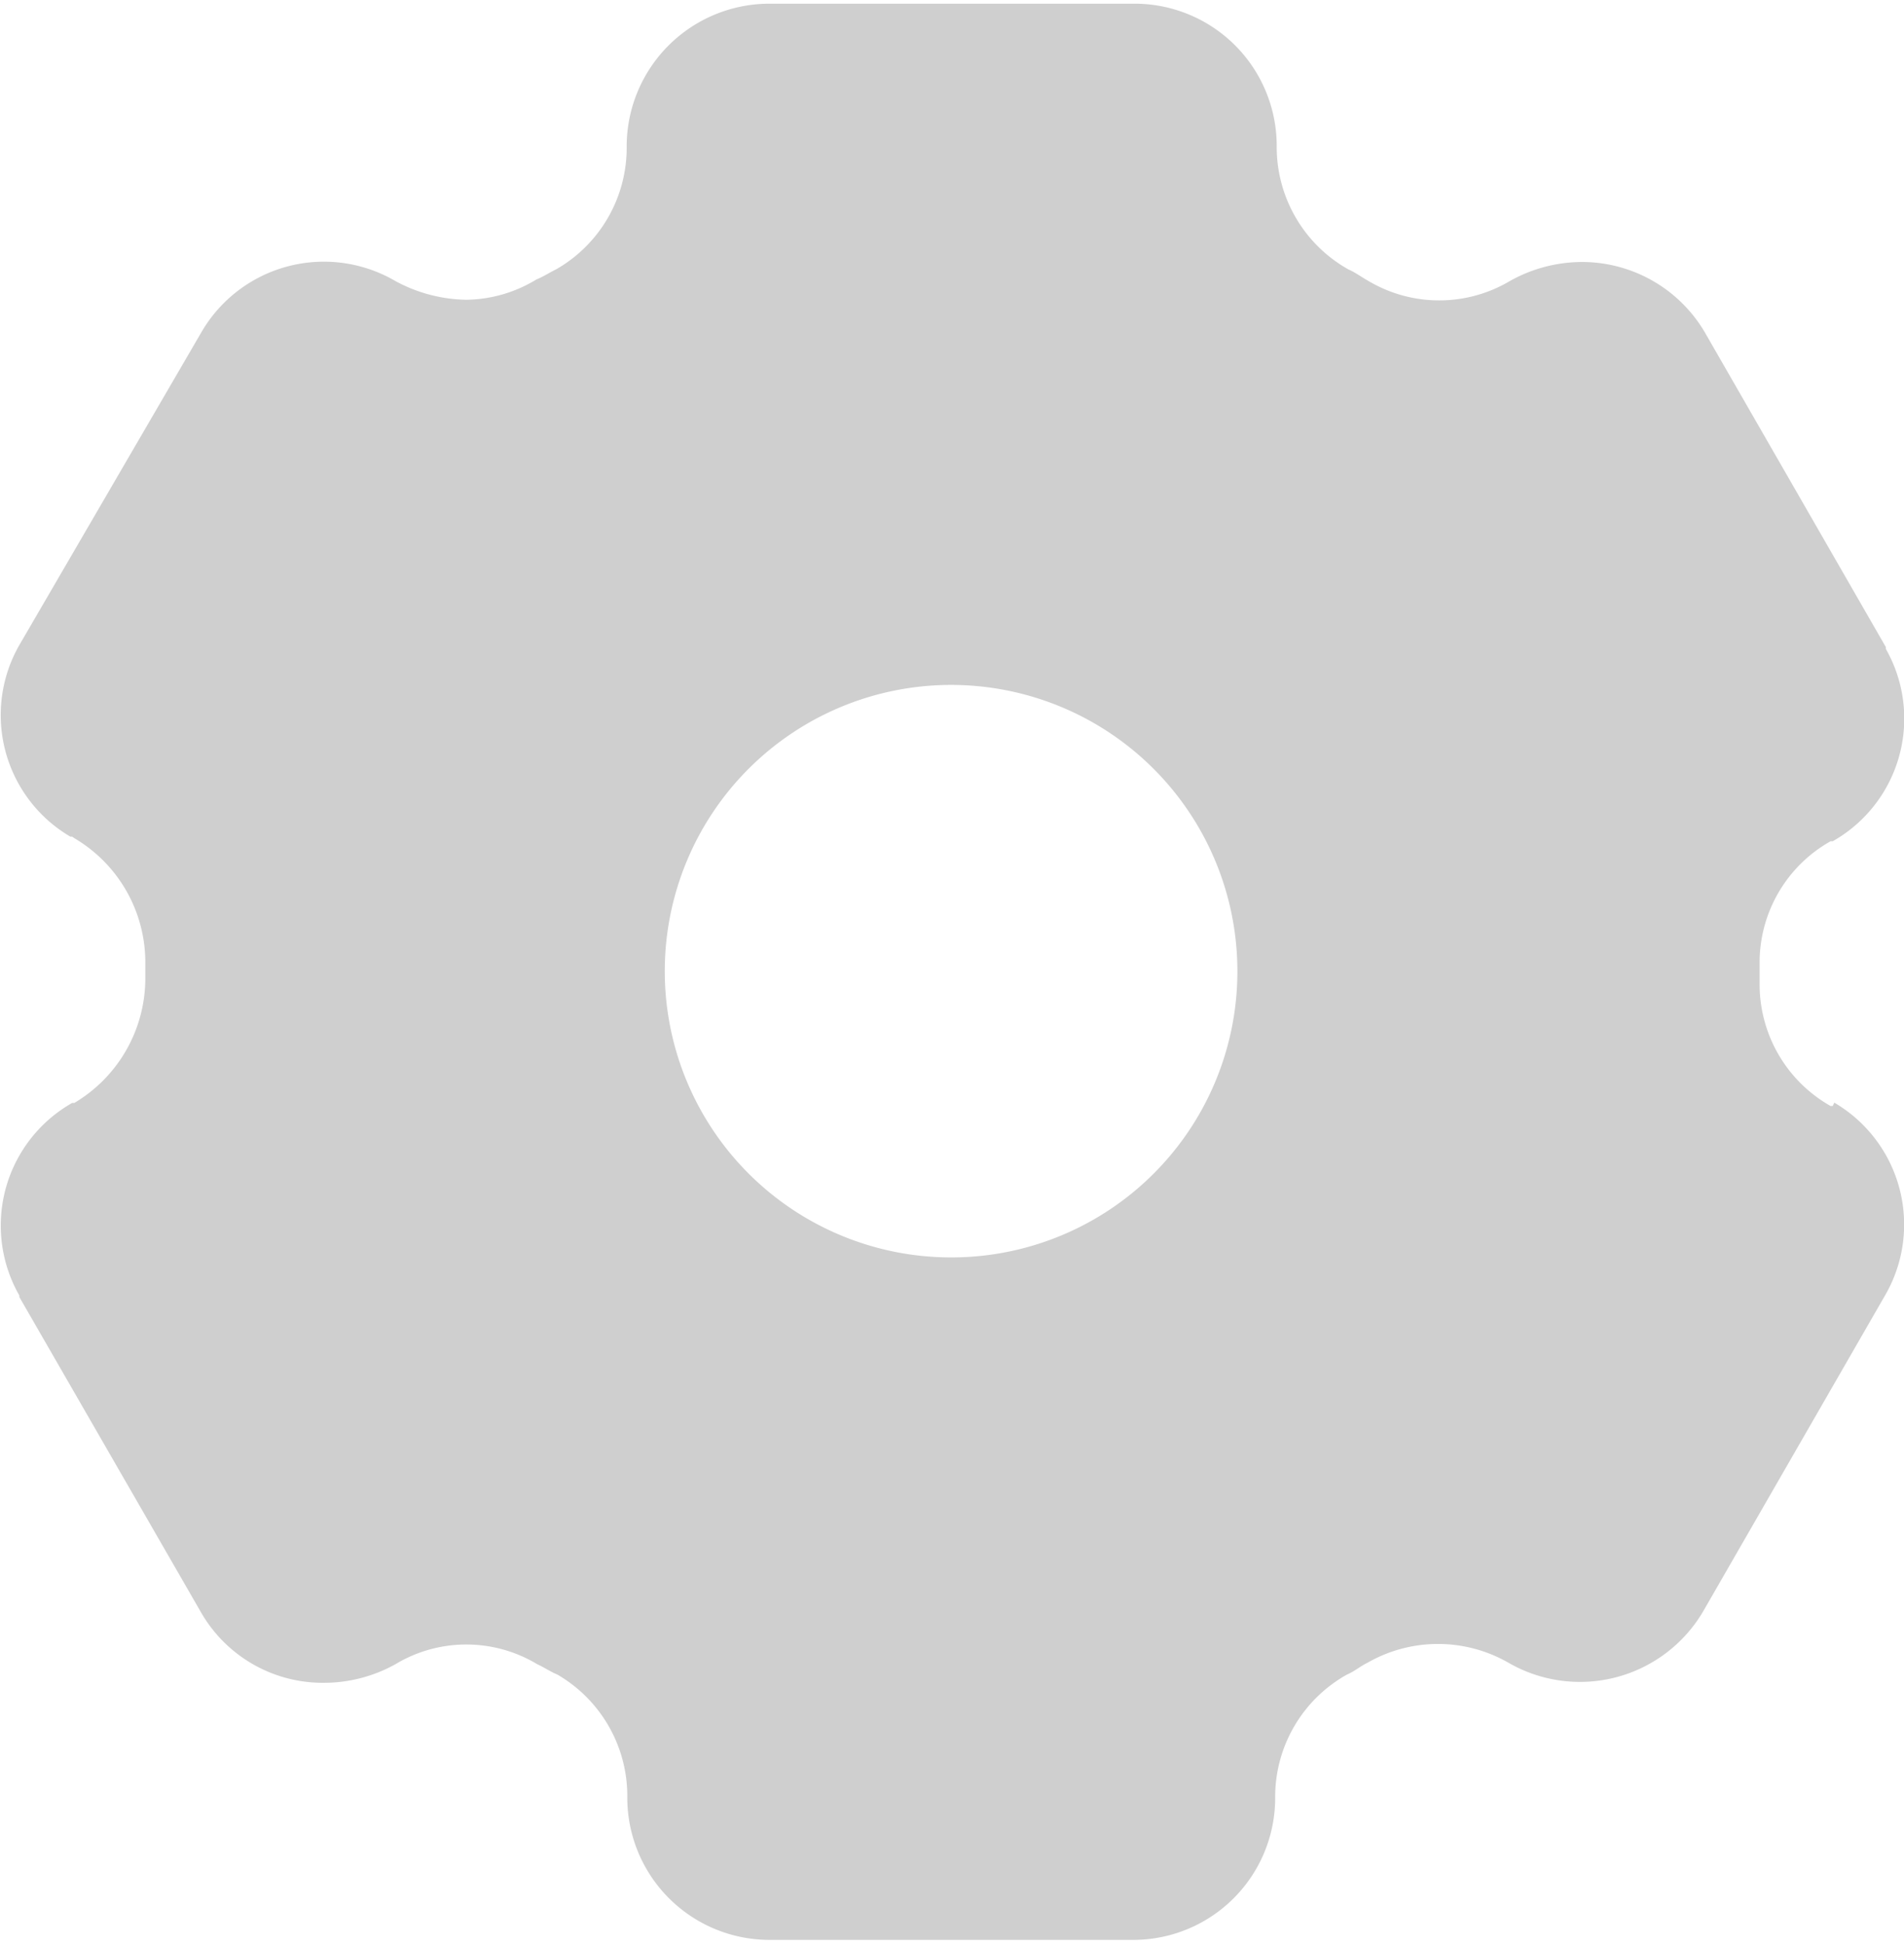 <svg viewBox="0 0 61.98 63.3" xmlns="http://www.w3.org/2000/svg"><path d="m512.29 521.79a9.32 9.32 0 1 1 9.33-9.31 9.31 9.31 0 0 1 -9.33 9.31m28.71-4.93h-.07a4.55 4.55 0 0 1 -2.31-4v-.62a4.53 4.53 0 0 1 2.31-4h.07a4.59 4.59 0 0 0 1.73-6.26v-.06l-5.9-10.26a4.64 4.64 0 0 0 -4-2.28 4.82 4.82 0 0 0 -2.34.62 4.51 4.51 0 0 1 -4.6 0c-.22-.12-.41-.27-.66-.38a4.57 4.57 0 0 1 -2.33-4 4.63 4.63 0 0 0 -4.59-4.65h-11.92a4.65 4.65 0 0 0 -4.65 4.64 4.56 4.56 0 0 1 -2.28 4c-.24.12-.42.24-.66.34a4.48 4.48 0 0 1 -2.28.66 5 5 0 0 1 -2.31-.61 4.61 4.61 0 0 0 -6.31 1.66l-5.9 10.14a4.59 4.59 0 0 0 1.63 6.29h.06l.07.05a4.69 4.69 0 0 1 2.31 4v.62a4.72 4.72 0 0 1 -2.31 4h-.07a4.59 4.59 0 0 0 -1.72 6.27v.05l5.91 10.26a4.57 4.57 0 0 0 4 2.3 4.78 4.78 0 0 0 2.34-.61 4.47 4.47 0 0 1 4.6 0c.24.11.42.24.66.34a4.57 4.57 0 0 1 2.28 4 4.63 4.63 0 0 0 4.63 4.64h11.86a4.62 4.62 0 0 0 4.6-4.64 4.56 4.56 0 0 1 2.34-4c.24-.1.43-.27.66-.38a4.61 4.61 0 0 1 4.6 0 4.65 4.65 0 0 0 6.34-1.69l5.9-10.25a4.6 4.6 0 0 0 -1.64-6.3" fill="#cfcfcf" transform="translate(-481.34 -480.85)"/></svg>